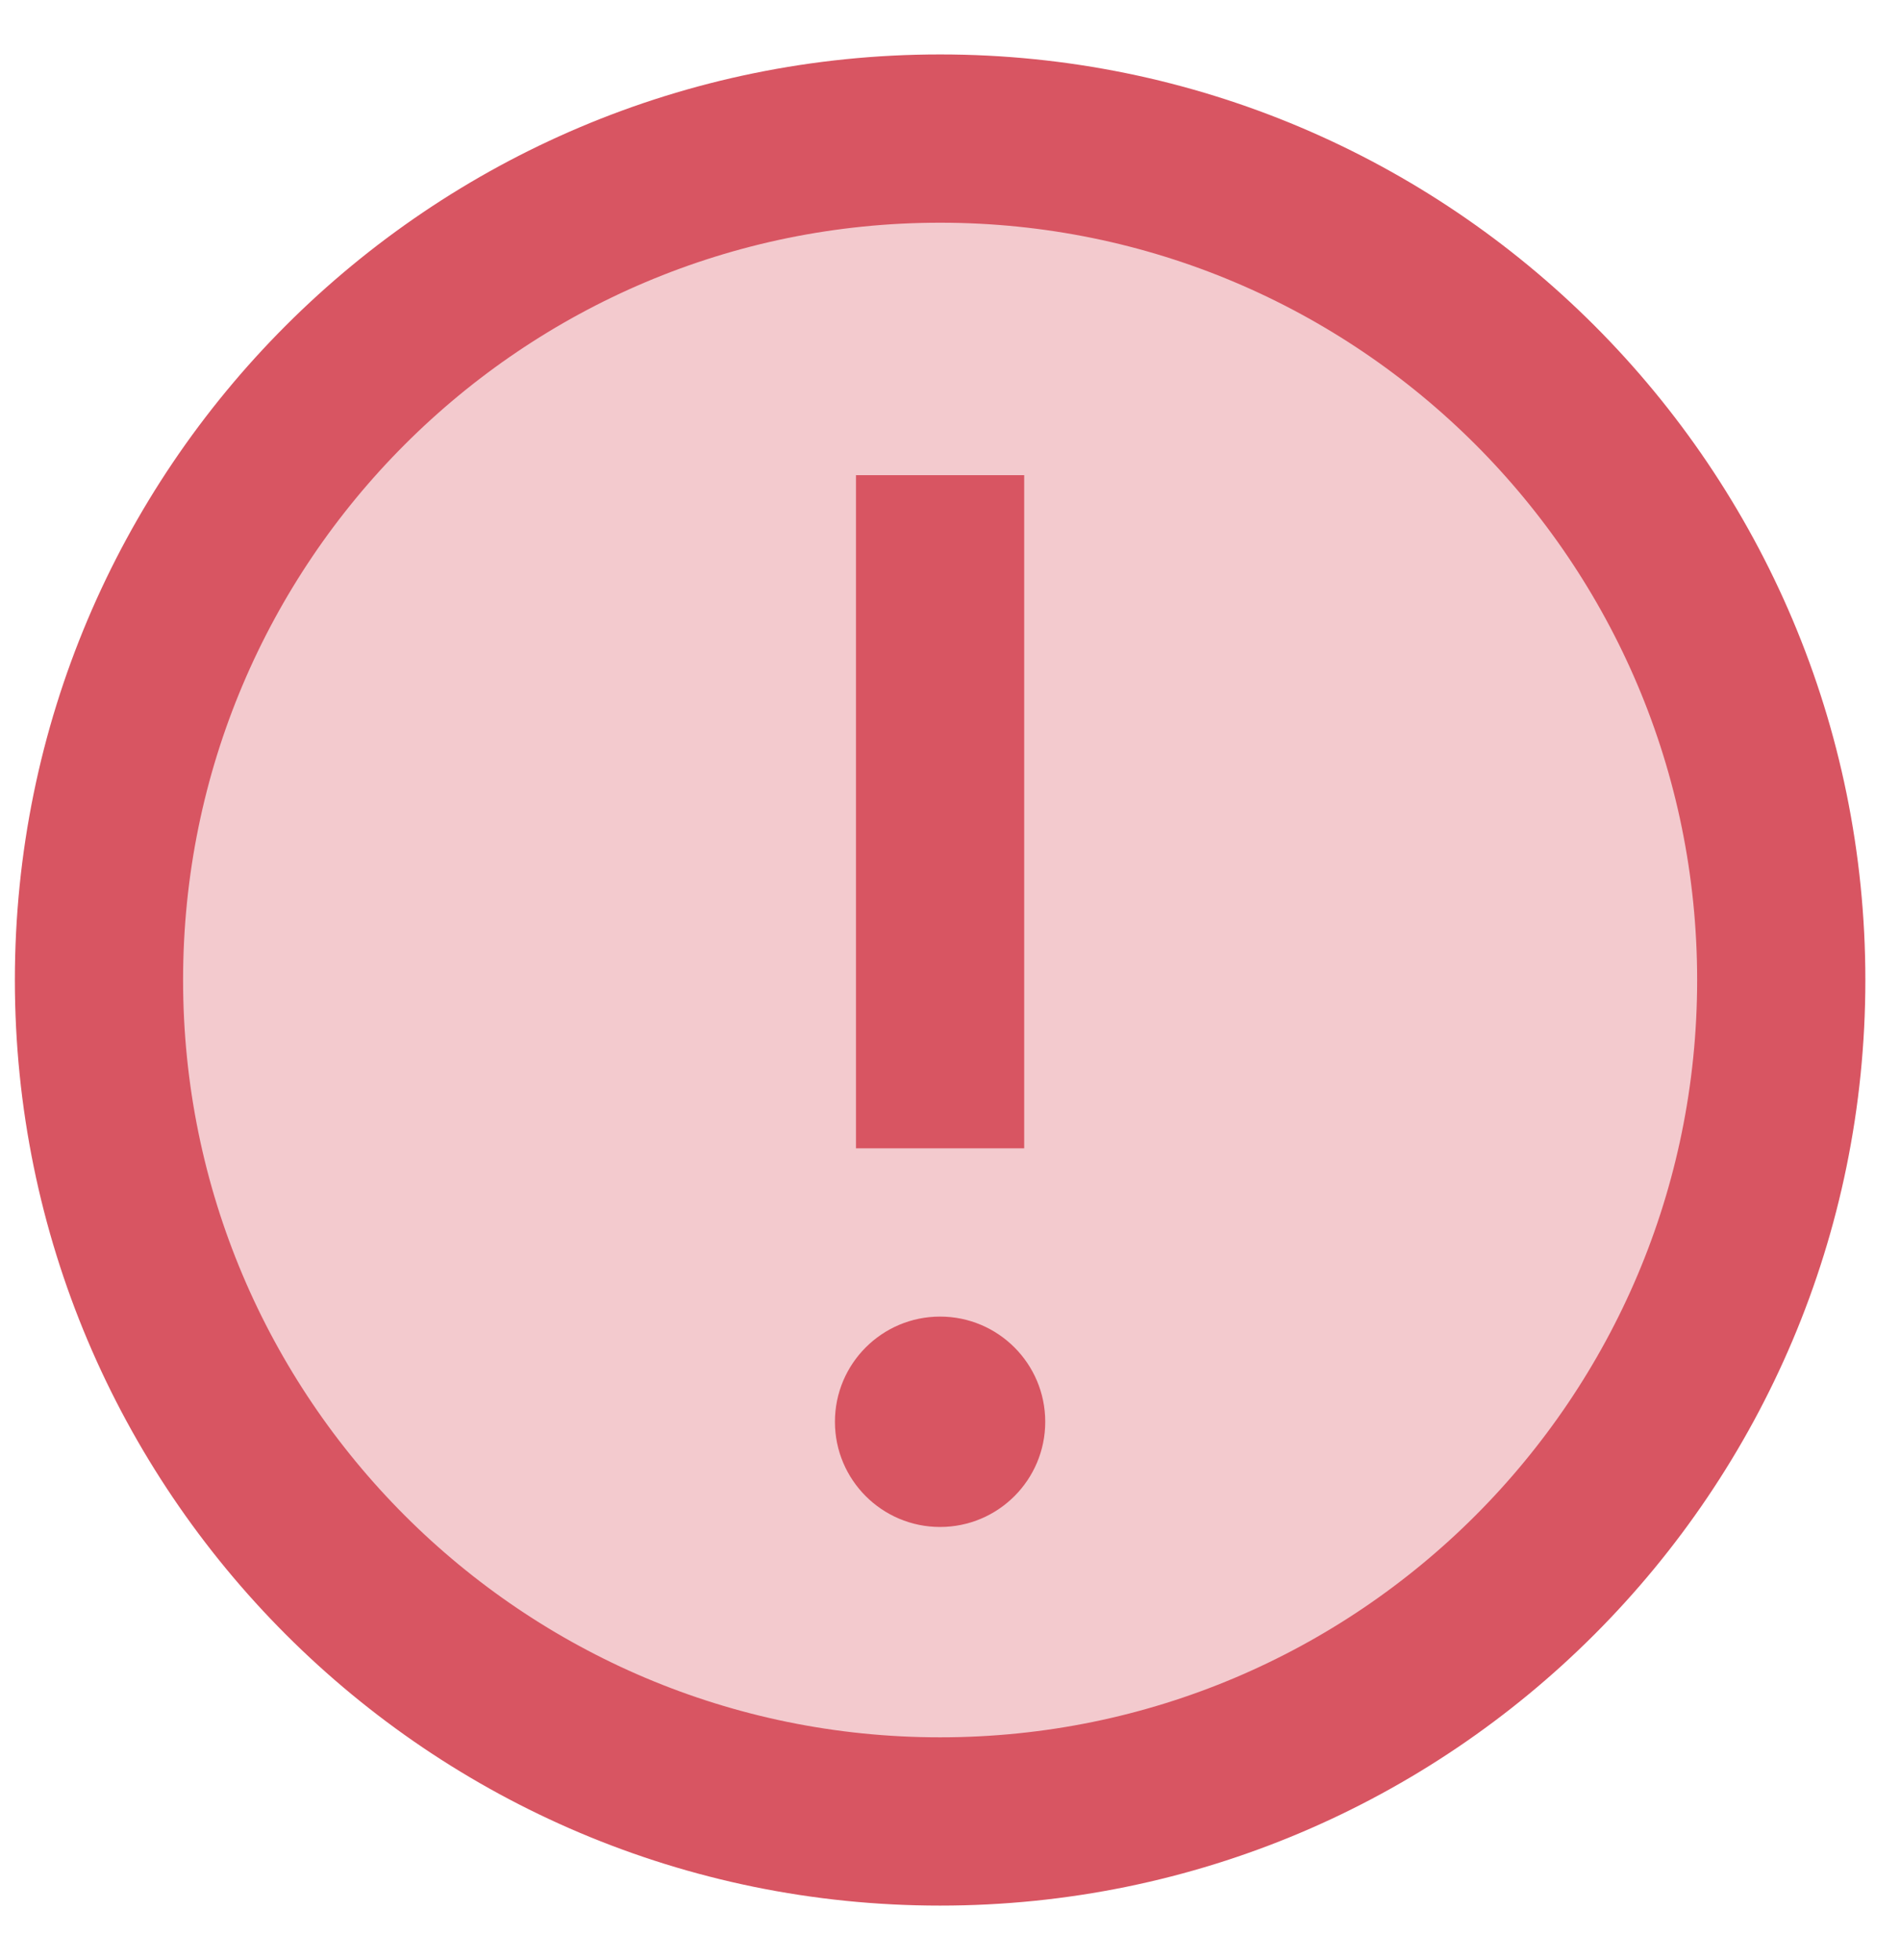 <svg width="32" height="33" viewBox="0 0 32 33" fill="none" xmlns="http://www.w3.org/2000/svg">
<path d="M15.833 30.666C19.745 30.666 23.287 29.081 25.851 26.517C28.414 23.953 30 20.412 30 16.5C30 12.588 28.414 9.046 25.851 6.482C23.287 3.919 19.745 2.333 15.833 2.333C11.921 2.333 8.38 3.919 5.816 6.482C3.252 9.046 1.667 12.588 1.667 16.5C1.667 20.412 3.252 23.953 5.816 26.517C8.38 29.081 11.921 30.666 15.833 30.666Z" fill="#D85562" fill-opacity="0.31" stroke="#D85562" stroke-width="2.833" stroke-linejoin="round"/>
<path fill-rule="evenodd" clip-rule="evenodd" d="M15.833 25.708C16.811 25.708 17.604 24.915 17.604 23.937C17.604 22.959 16.811 22.166 15.833 22.166C14.855 22.166 14.062 22.959 14.062 23.937C14.062 24.915 14.855 25.708 15.833 25.708Z" fill="#D85562"/>
<path d="M15.833 8V19.333" stroke="#D85562" stroke-width="2.833" strokeLinecap="round" stroke-linejoin="round"/>
</svg>
